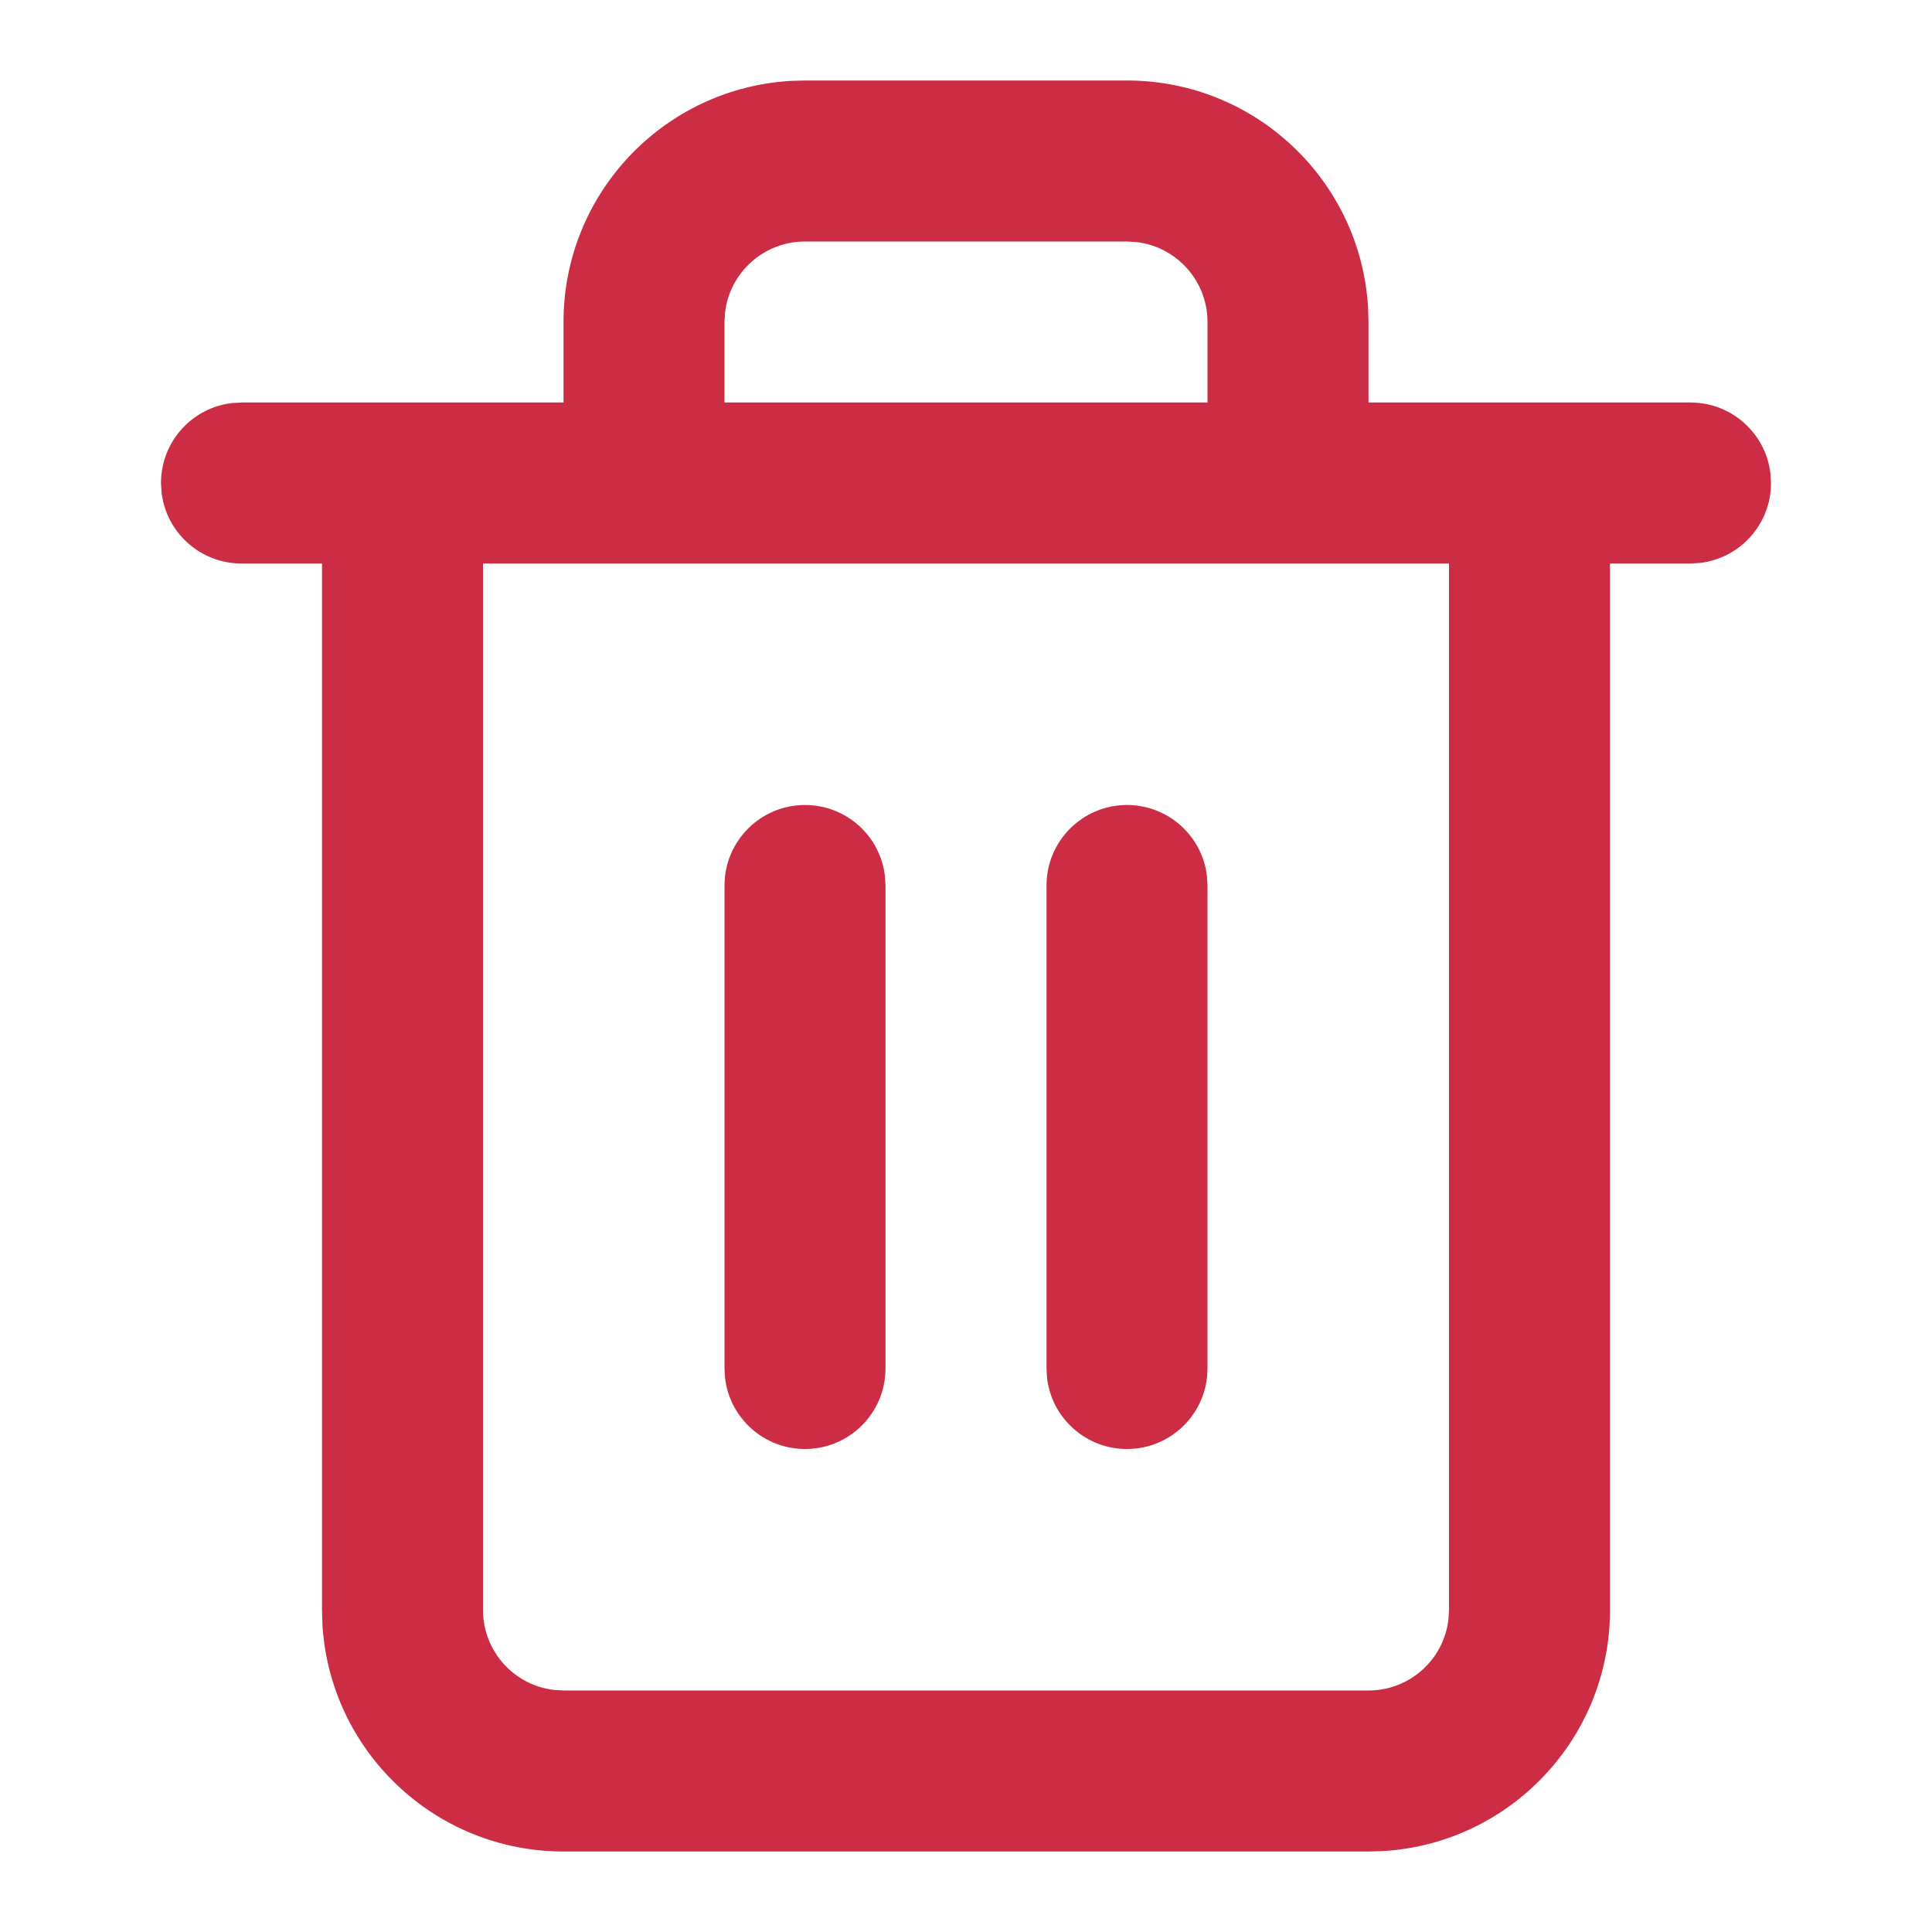 <?xml version="1.0" encoding="UTF-8"?>
<svg width="24px" height="24px" viewBox="0 0 24 24" version="1.1" xmlns="http://www.w3.org/2000/svg" xmlns:xlink="http://www.w3.org/1999/xlink">
    <!-- Generator: Sketch 61.2 (89653) - https://sketch.com -->
    <title>ic_room-system</title>
    <desc>Created with Sketch.</desc>
    <g id="Page-1" stroke="none" stroke-width="1" fill="none" fill-rule="evenodd">
        <g id="Dashboard-_-Personal-_-Recordings-_-Expand-row" transform="translate(-325, -523)">
            <g id="Content" transform="translate(260, 108)">
                <g id="My-recordings" transform="translate(0, 130)">
                    <g id="Table" transform="translate(25, 87)">
                        <g id="Row-2" transform="translate(0, 47)">
                            <g id="Dropdown" transform="translate(0, 39)">
                                <g id="Left-side" transform="translate(30, 24)">
                                    <g id="Buttons" transform="translate(0, 78)">
                                        <g id="Button">
                                            <g id="Icon" transform="translate(10, 10)">
                                                <rect id="icon-space" x="0" y="0" width="24" height="24" rx="3"></rect>
                                                <path d="M14,1 C15.598,1 16.904,2.249 16.995,3.824 L17,4 L17,5 L21,5 C21.513,5 21.936,5.386 21.993,5.883 L22,6 C22,6.513 21.614,6.936 21.117,6.993 L21,7 L20,7 L20,20 C20,21.598 18.751,22.904 17.176,22.995 L17,23 L7,23 C5.402,23 4.096,21.751 4.005,20.176 L4,20 L4,7 L3,7 C2.487,7 2.064,6.614 2.007,6.117 L2,6 C2,5.487 2.386,5.064 2.883,5.007 L3,5 L7,5 L7,4 C7,2.402 8.249,1.096 9.824,1.005 L10,1 L14,1 Z M18,7 L6,7 L6,20 C6,20.513 6.386,20.936 6.883,20.993 L7,21 L17,21 C17.513,21 17.936,20.614 17.993,20.117 L18,20 L18,7 Z M10,10 C10.513,10 10.936,10.386 10.993,10.883 L11,11 L11,17 C11,17.552 10.552,18 10,18 C9.487,18 9.064,17.614 9.007,17.117 L9,17 L9,11 C9,10.448 9.448,10 10,10 Z M14,10 C14.513,10 14.936,10.386 14.993,10.883 L15,11 L15,17 C15,17.552 14.552,18 14,18 C13.487,18 13.064,17.614 13.007,17.117 L13,17 L13,11 C13,10.448 13.448,10 14,10 Z M14,3 L10,3 C9.487,3 9.064,3.386 9.007,3.883 L9,4 L9,5 L15,5 L15,4 C15,3.487 14.614,3.064 14.117,3.007 L14,3 Z" id="icon" fill="#CC2C44" fill-rule="nonzero"></path>
                                            </g>
                                        </g>
                                    </g>
                                </g>
                            </g>
                        </g>
                    </g>
                </g>
            </g>
        </g>
    </g>
</svg>
